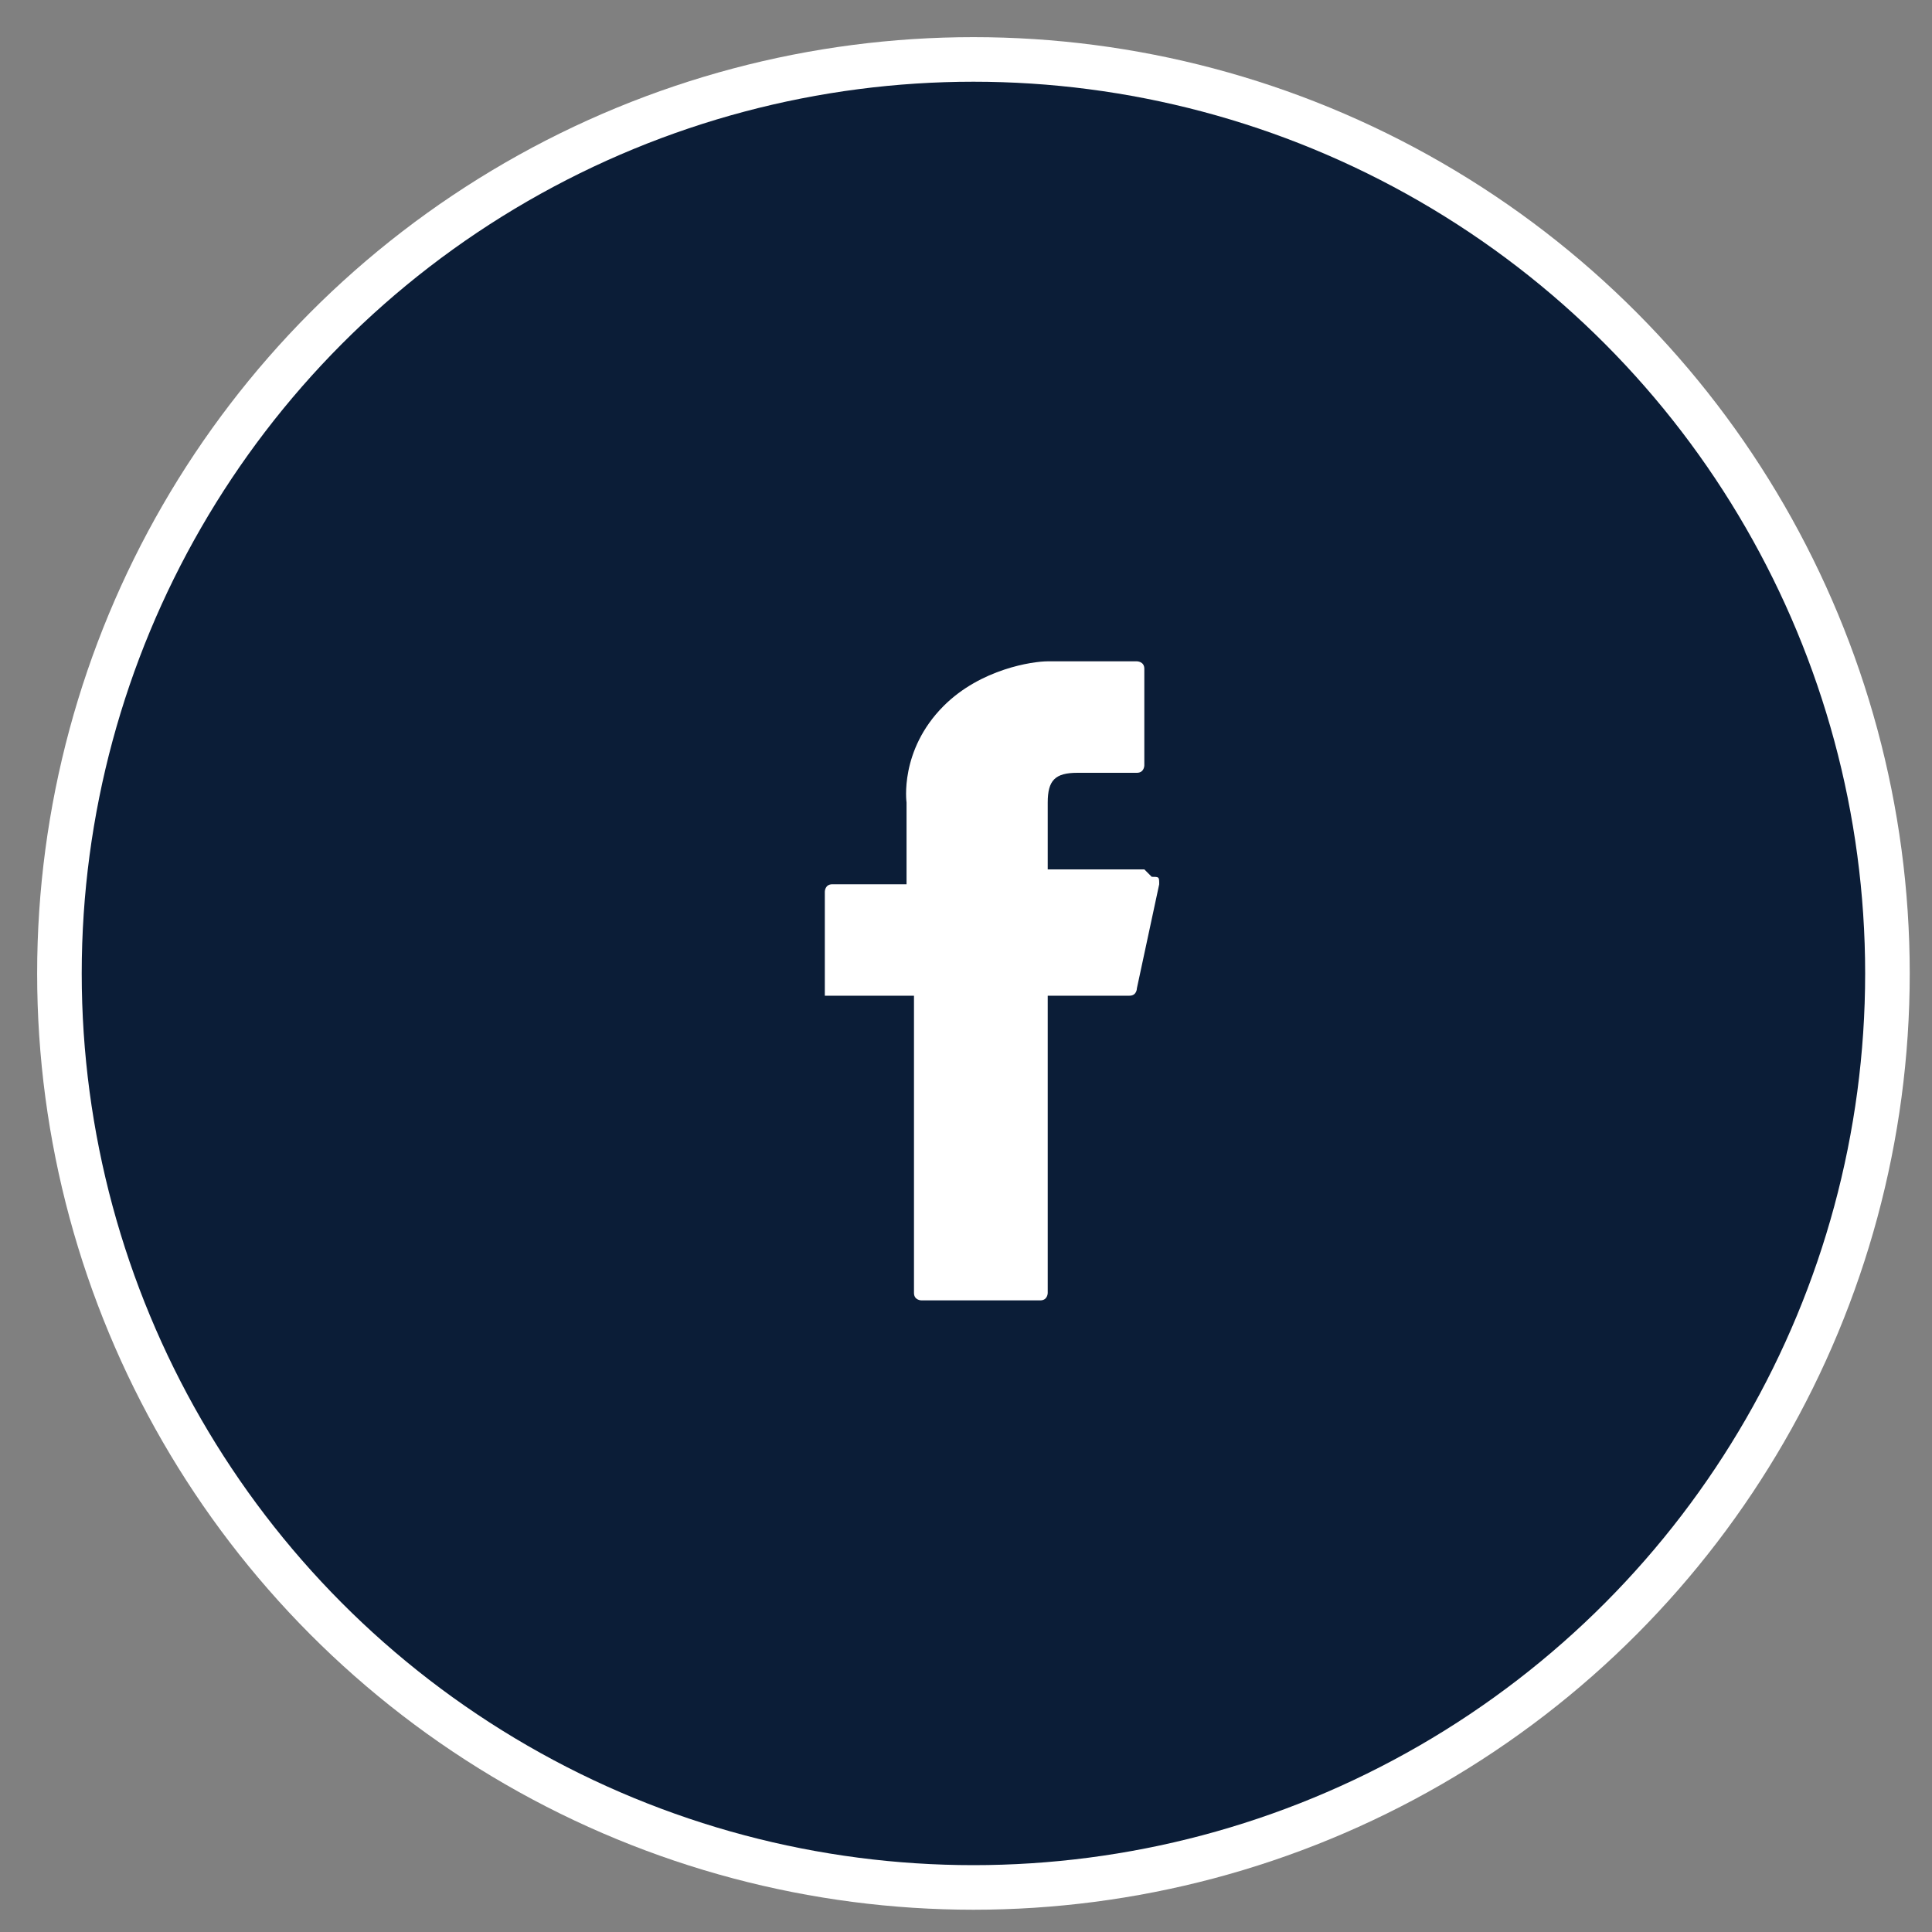 <svg xmlns="http://www.w3.org/2000/svg" width="40" height="40" viewBox="0 0 40 40">
    <rect x="0" y="0" width="40" height="40" fill="#808080" stroke="none"/>
    <g fill="none" fill-rule="evenodd">
        <circle cx="20.154" cy="20.154" r="19.385" fill="#FFF"/>
        <circle cx="20.154" cy="20.154" r="18.462" fill="#0B1D37"/>
        <path fill="#FFF" d="M17.538 20.615h1.385v6.154c0 .154.154.154.154.154h2.461c.154 0 .154-.154.154-.154v-6.154h1.693c.153 0 .153-.153.153-.153L24 18.308c0-.154 0-.154-.154-.154L23.692 18h-2v-1.385c0-.461.154-.615.616-.615h1.23c.154 0 .154-.154.154-.154v-2c0-.154-.154-.154-.154-.154h-1.692-.154c-.307 0-1.384.154-2.154.923-.923.923-.769 2-.769 2v1.693h-1.538c-.154 0-.154.154-.154.154v2.153h.461"/>
    </g>
</svg>
